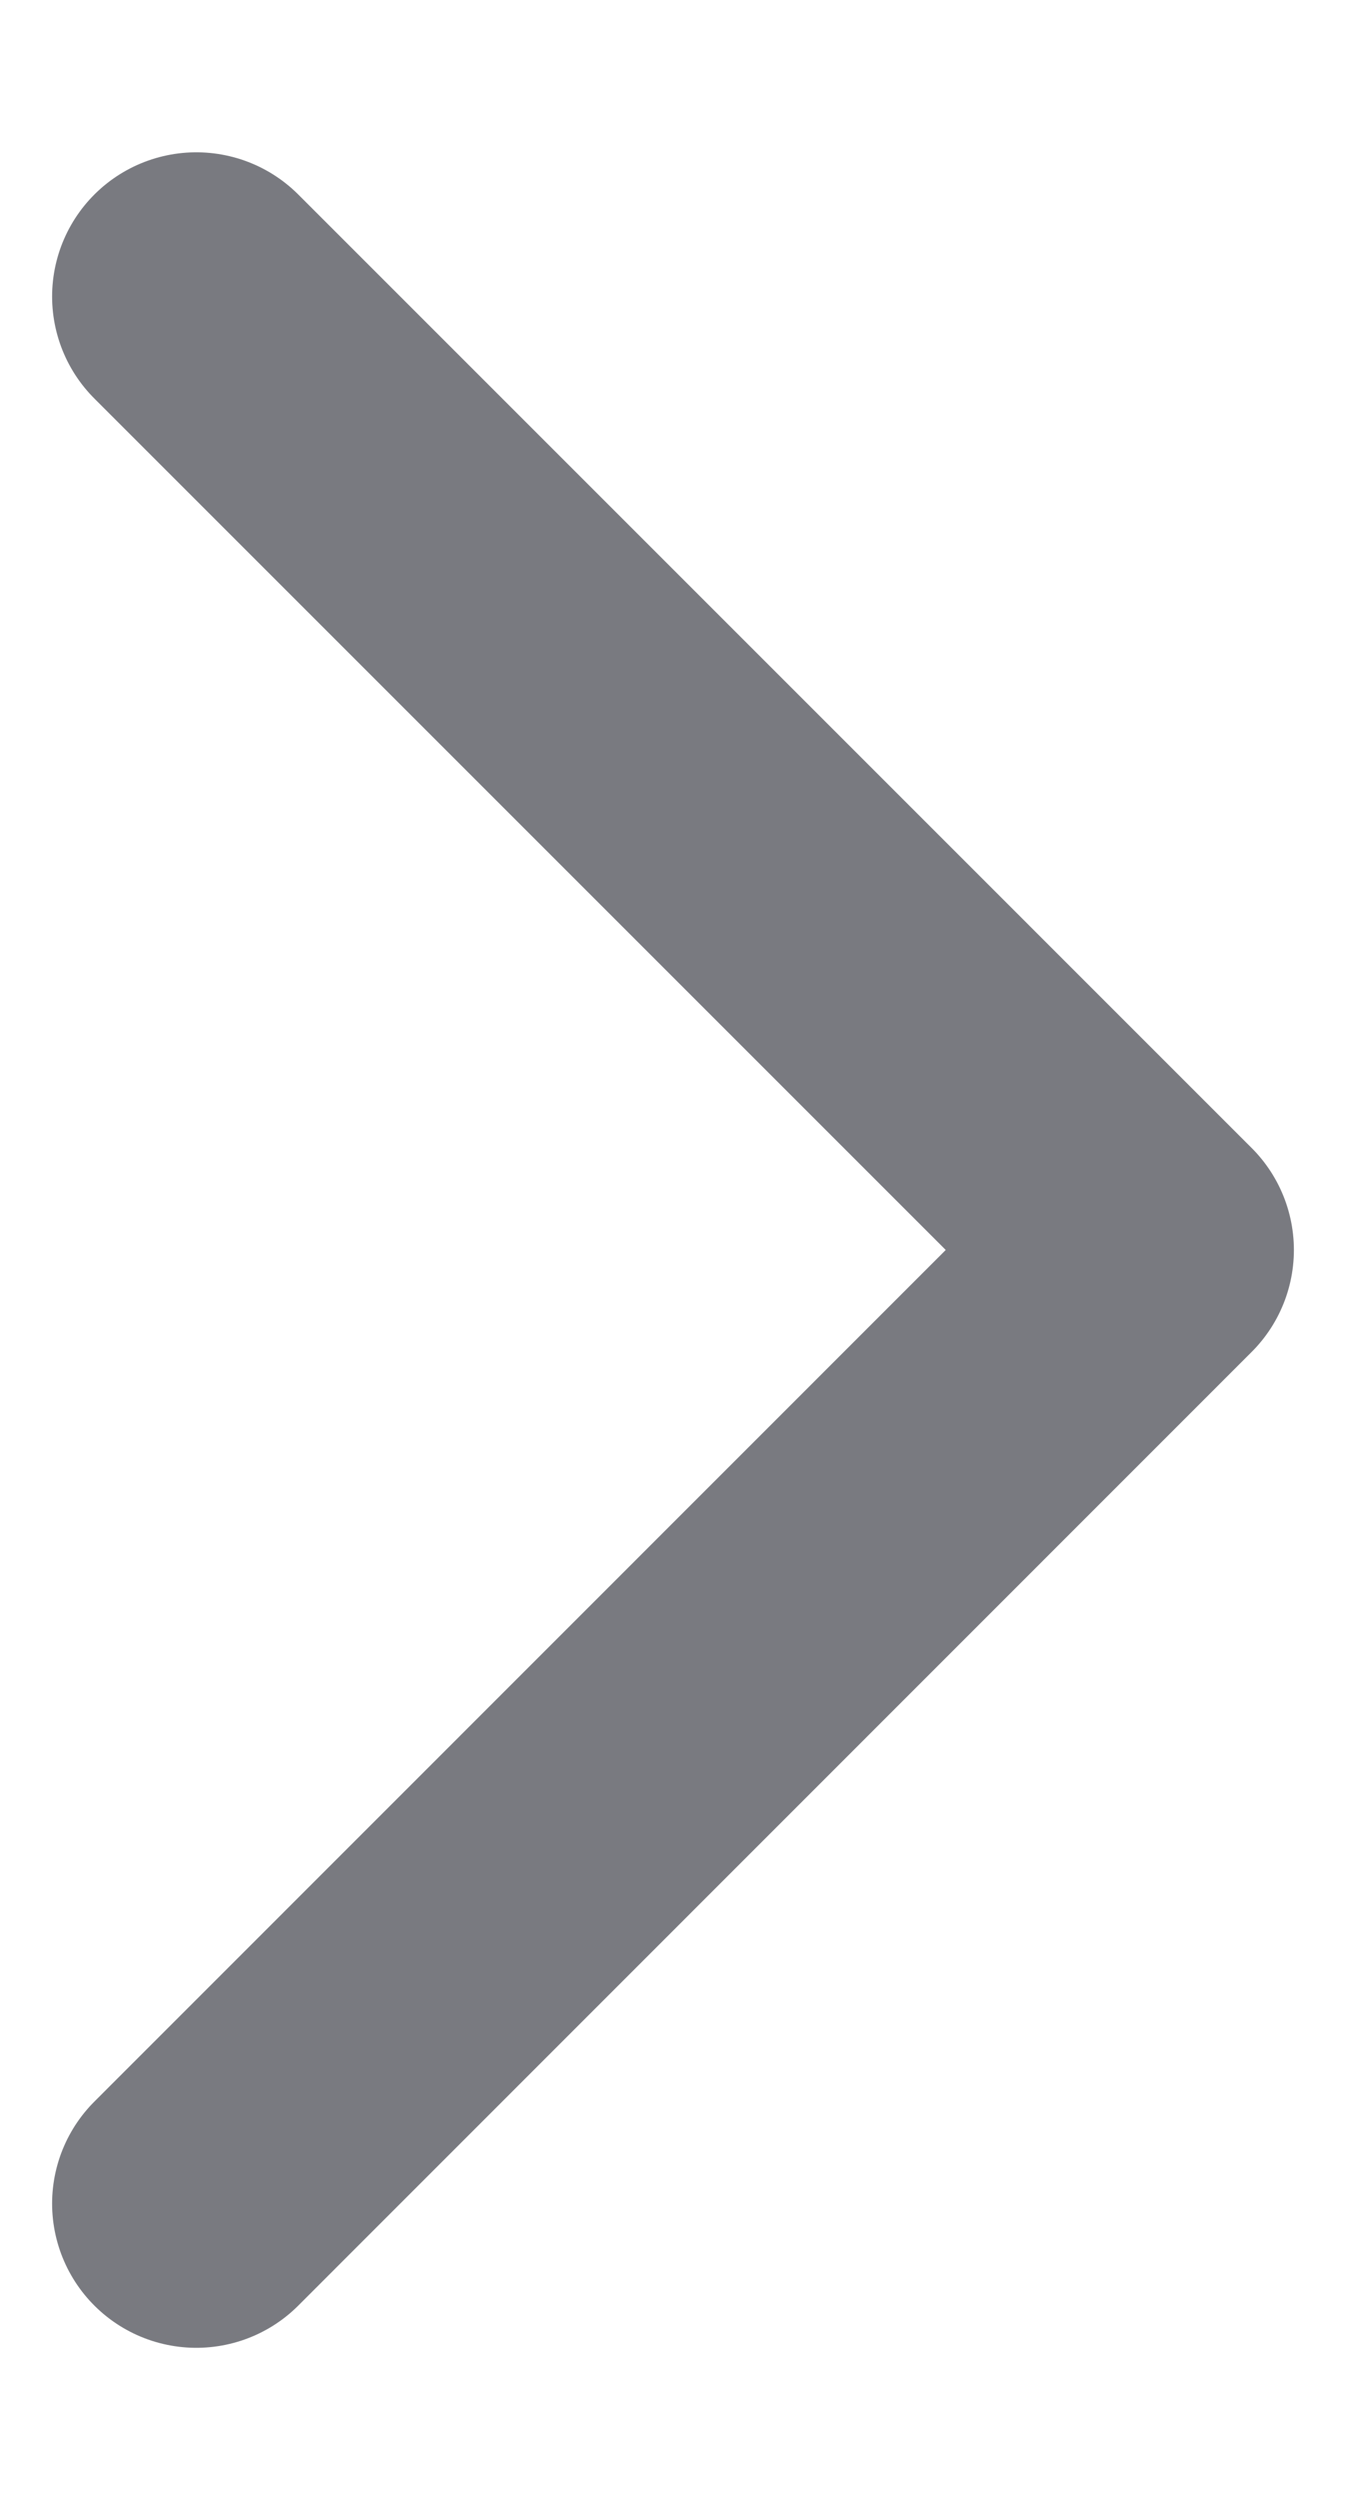 <svg width="7" height="13" viewBox="0 0 7 13" fill="none" xmlns="http://www.w3.org/2000/svg">
<path d="M1.021 1.542L5.979 6.5L1.021 11.459" stroke="#797A80" stroke-width="1.5" stroke-linecap="round" stroke-linejoin="round"/>
</svg>
